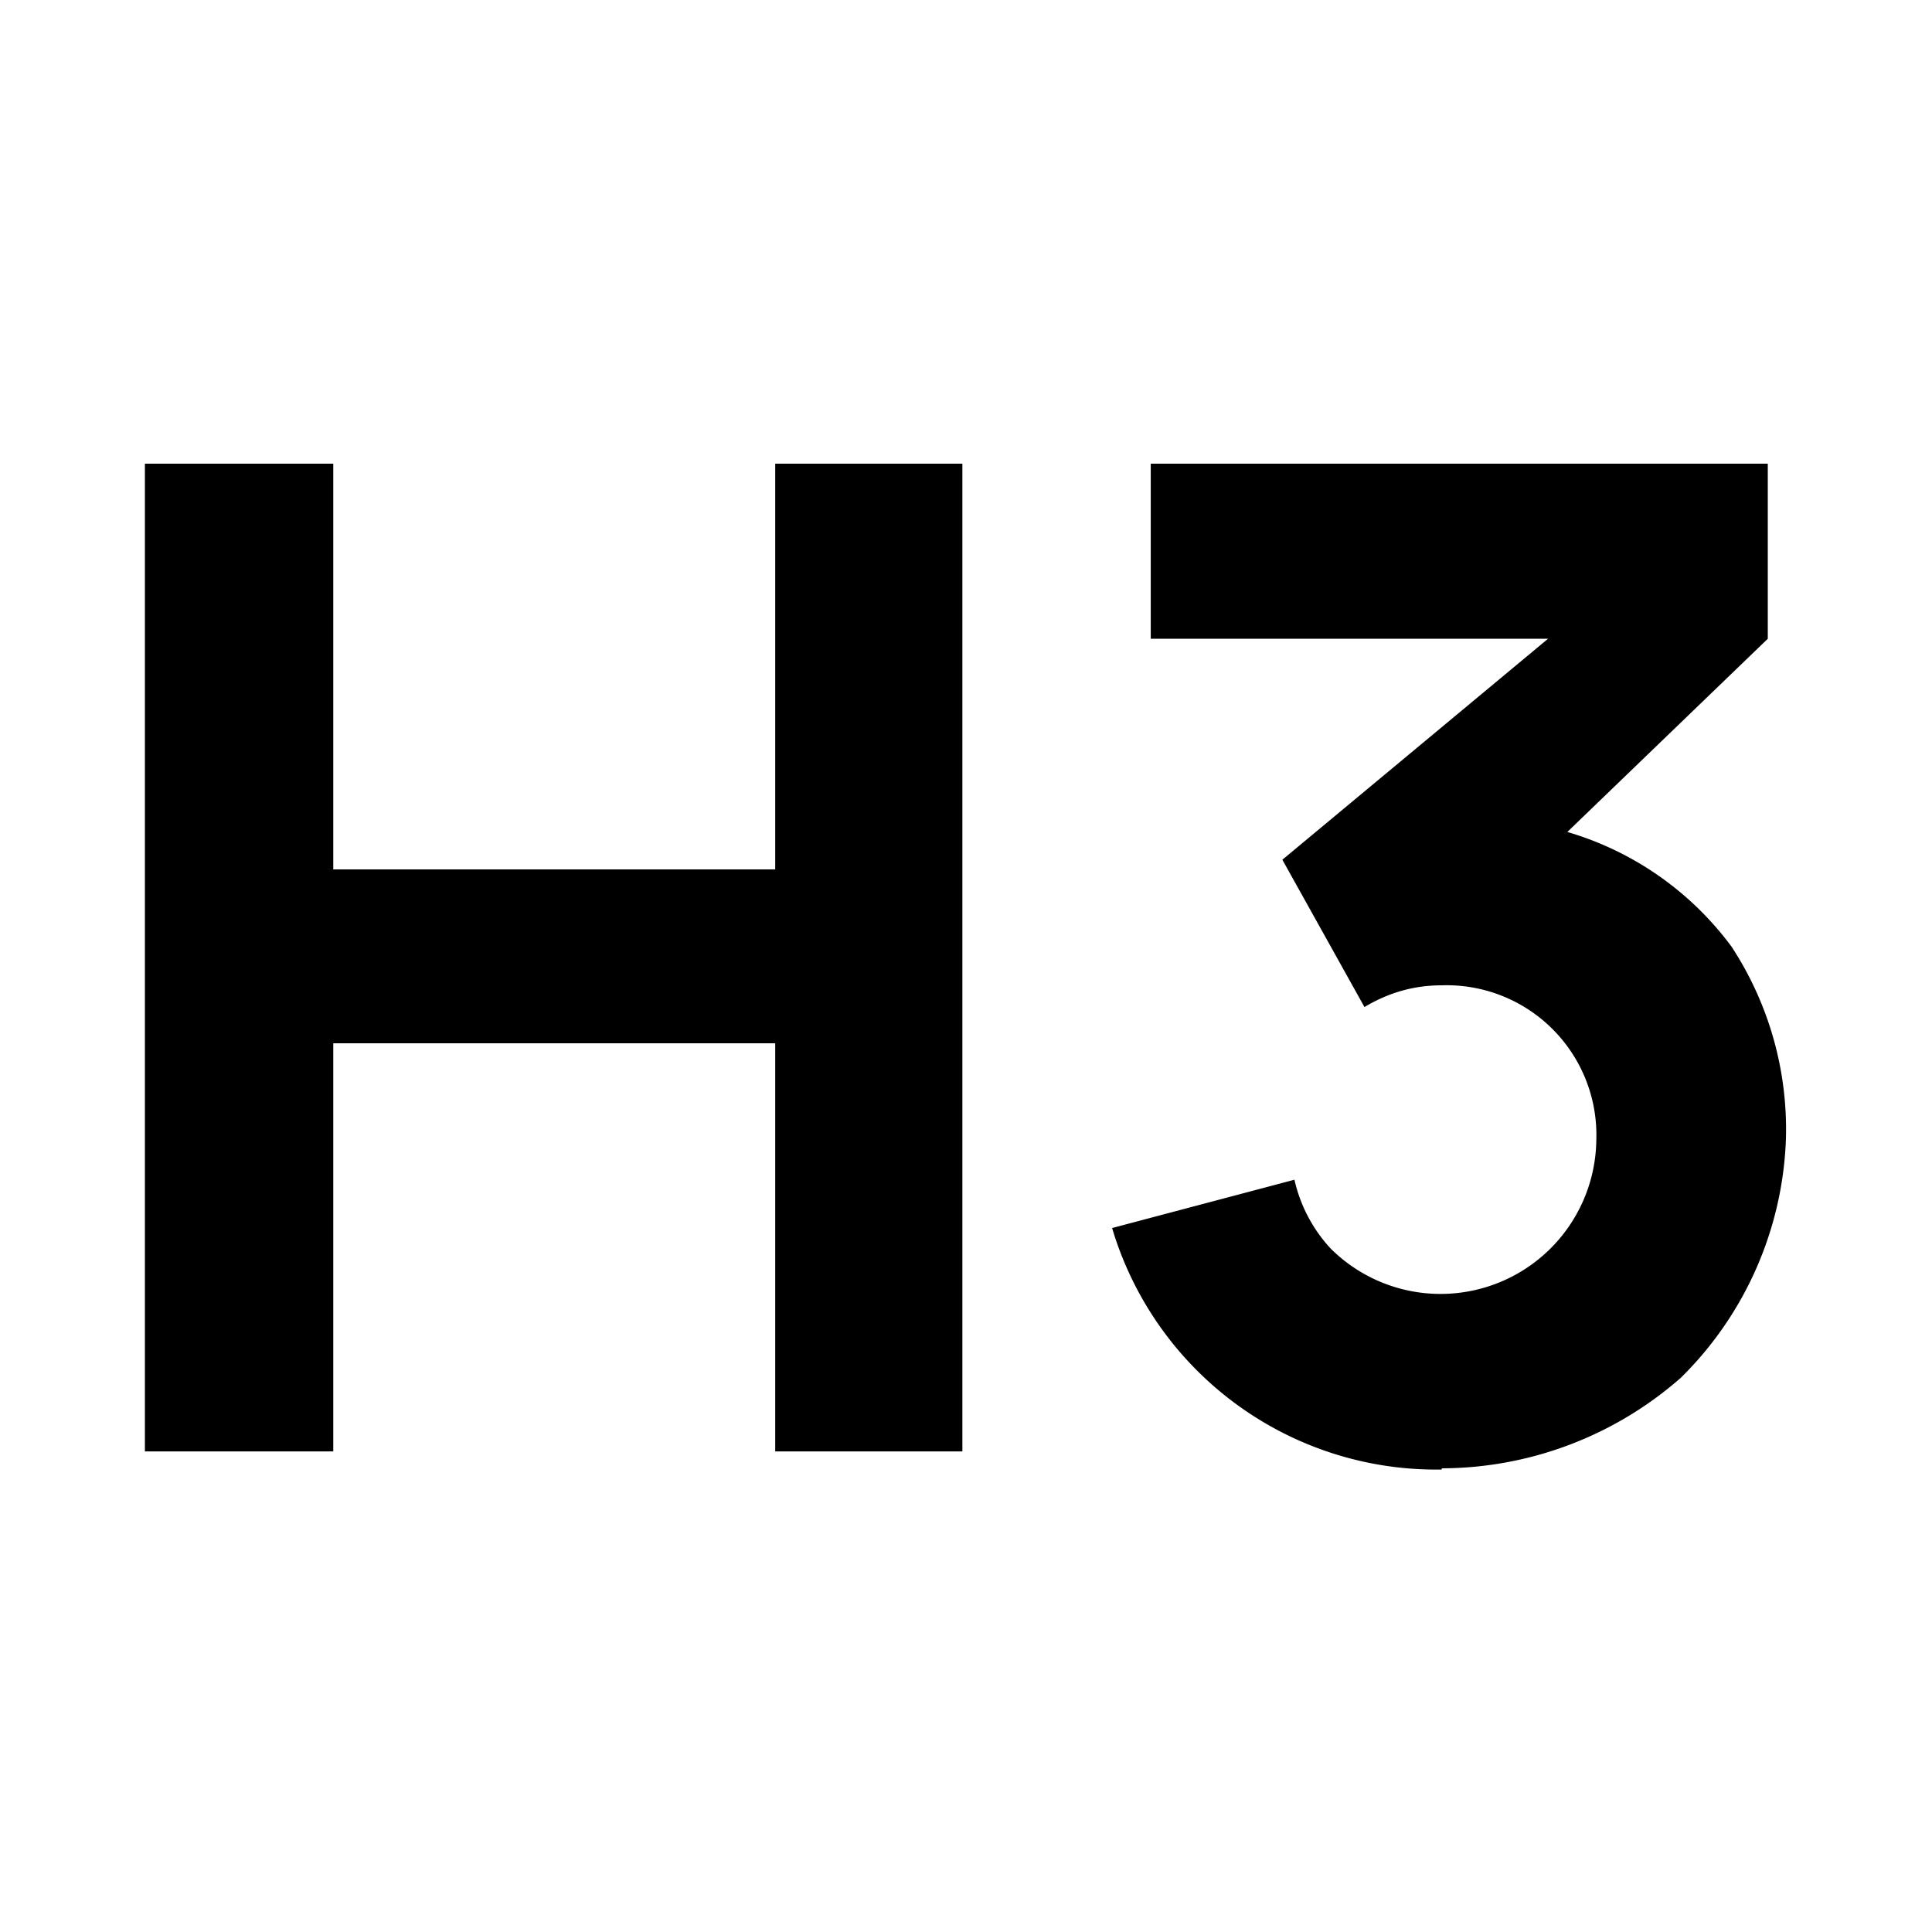 <svg xmlns="http://www.w3.org/2000/svg" viewBox="0 0 16 16">
	<path
		d="M2.76 12.02V8.64h3.66v3.38h1.55V3.84H6.42V7.2H2.76V3.84H1.2v8.18zm9.18.14a3.01 3.01 0 0 0 1.98-.75 2.92 2.92 0 0 0 .87-1.97 2.76 2.76 0 0 0-.45-1.6 2.6 2.6 0 0 0-1.36-.95l1.66-1.6V3.84H9.53v1.45h3.29l-2.2 1.83.68 1.22c.2-.12.41-.18.64-.18a1.24 1.24 0 0 1 1.28 1.28 1.29 1.29 0 0 1-2.2.9 1.24 1.24 0 0 1-.3-.57l-1.51.4a2.8 2.8 0 0 0 2.73 2z" />
</svg>
